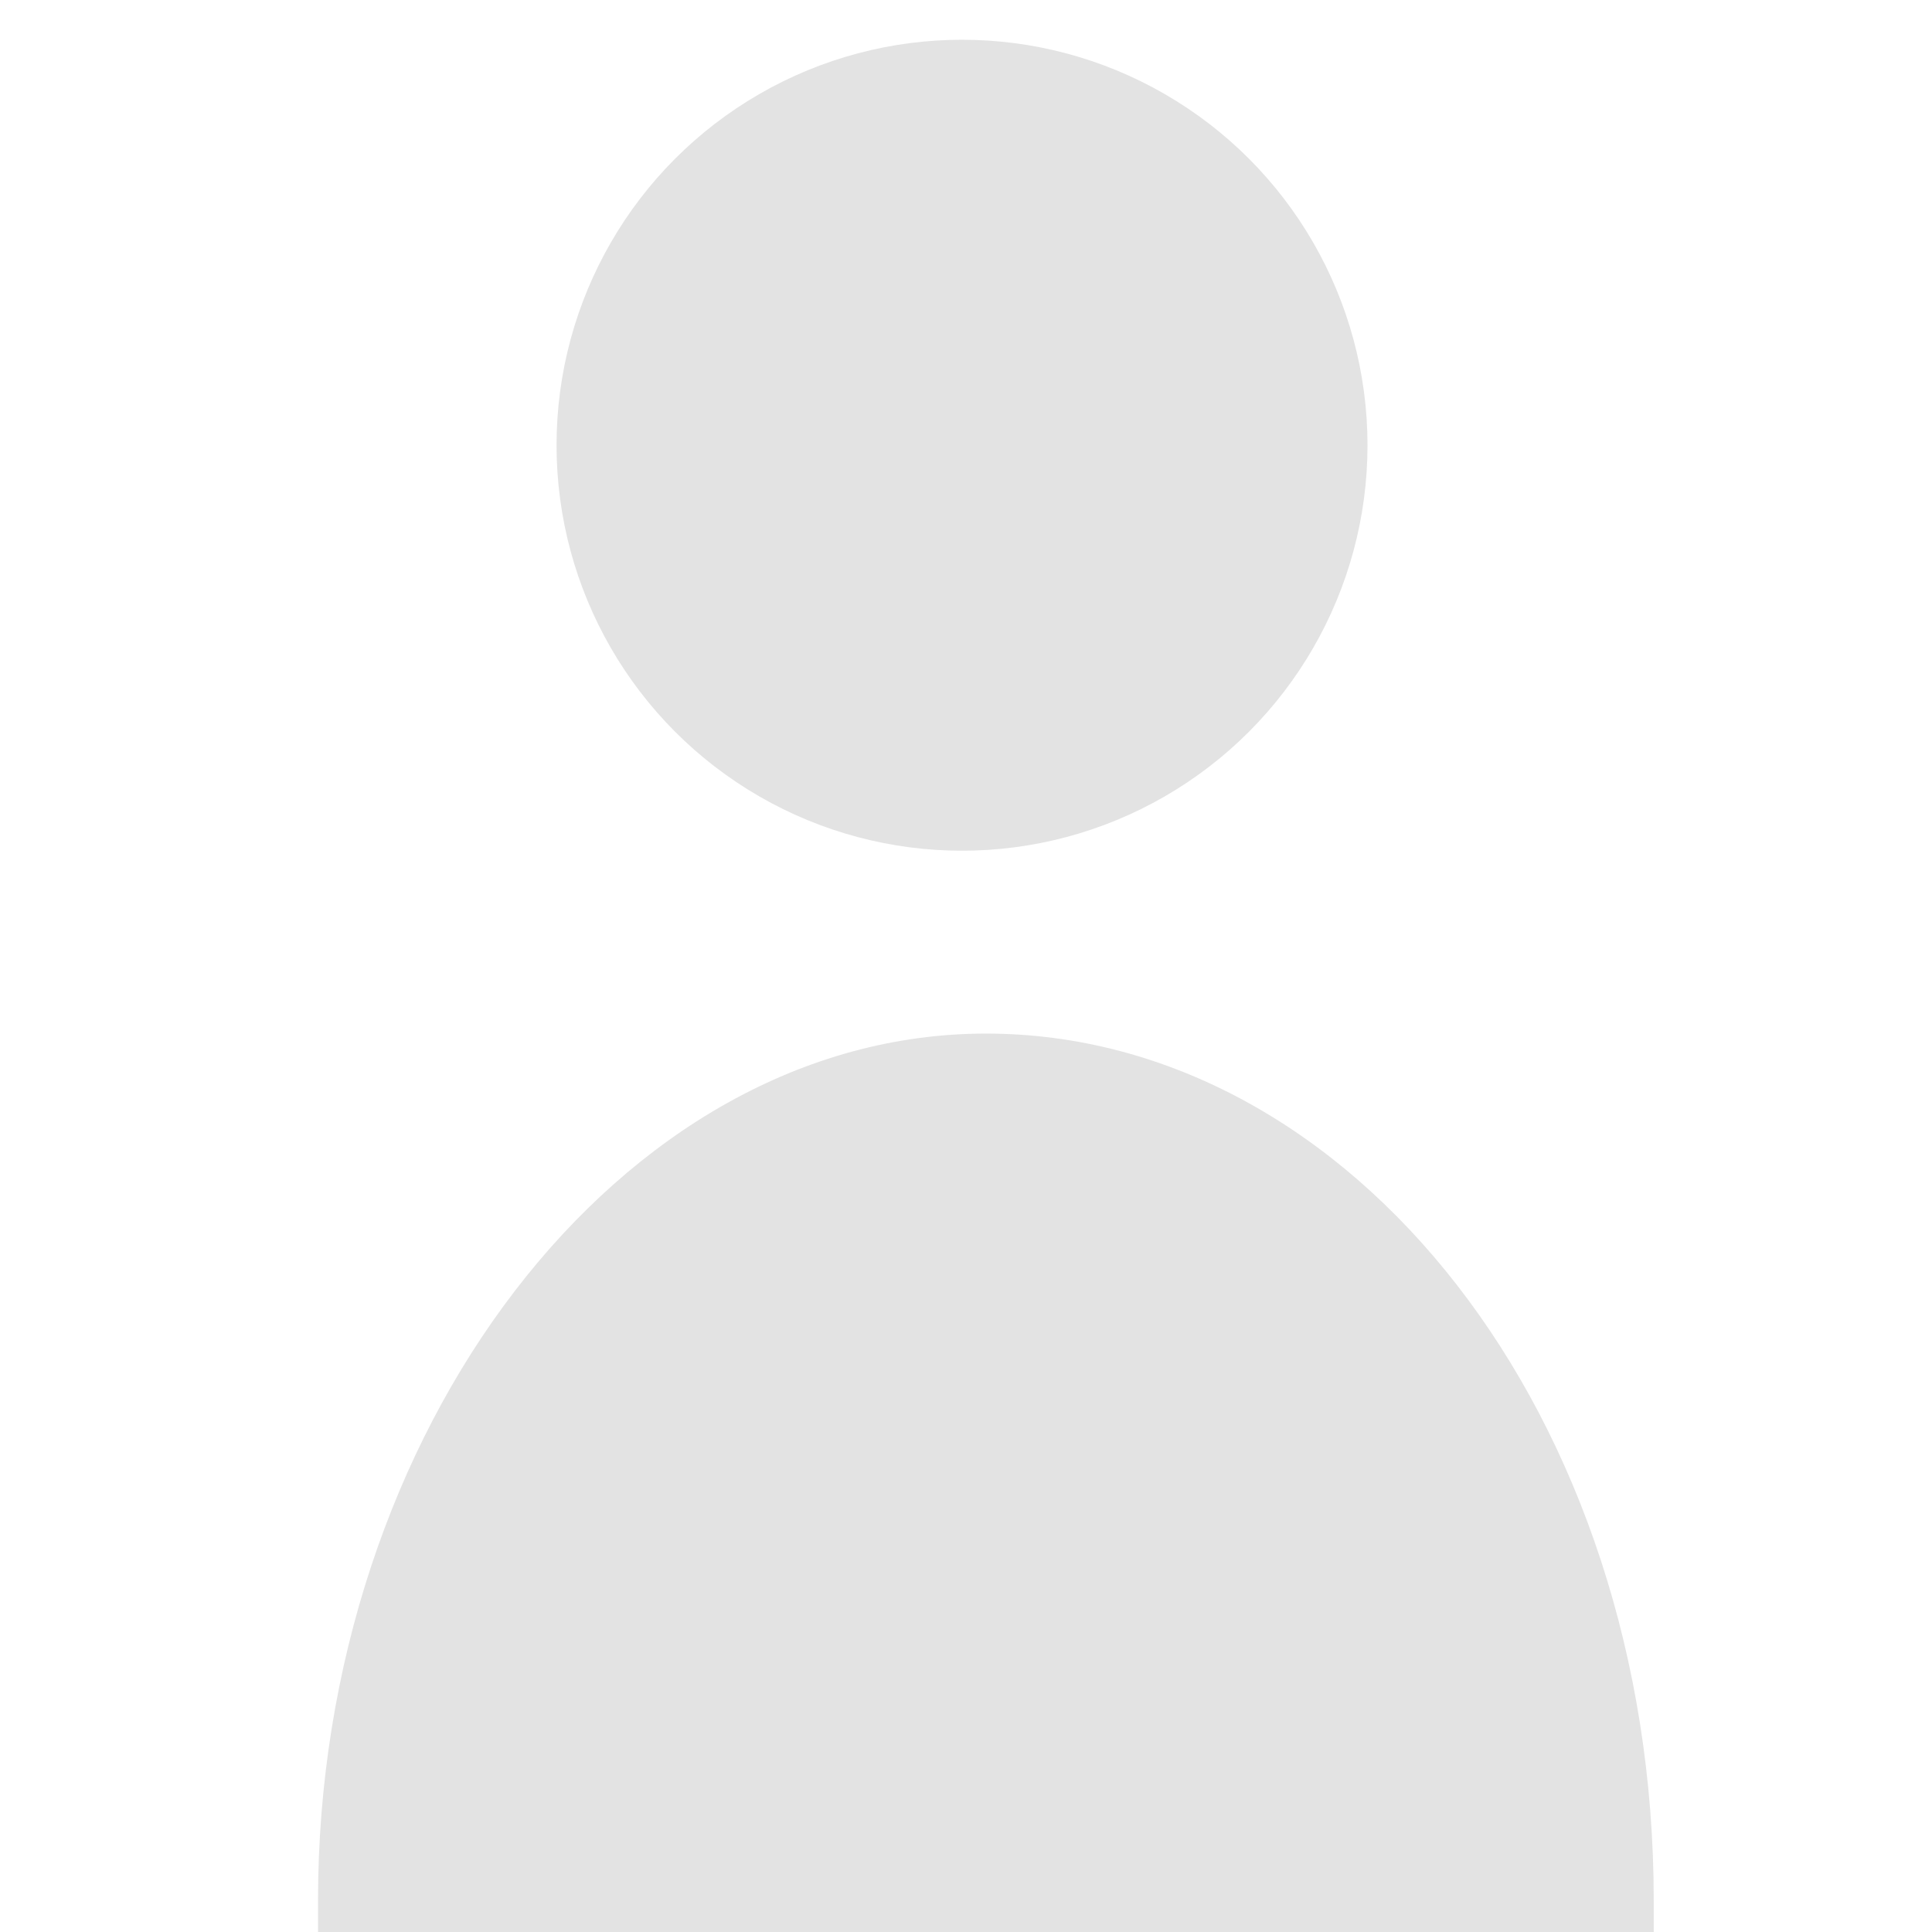 <?xml version="1.0" encoding="utf-8"?>
<!-- Generator: Adobe Illustrator 26.0.1, SVG Export Plug-In . SVG Version: 6.00 Build 0)  -->
<svg version="1.1" id="layer_1" xmlns="http://www.w3.org/2000/svg" xmlns:xlink="http://www.w3.org/1999/xlink" x="0px" y="0px"
	 viewBox="0 0 24.3 24.3" style="enable-background:new 0 0 24.3 24.3;" xml:space="preserve">
<style type="text/css">
	.st0{fill:#E3E3E3;}
</style>
<circle class="st0" cx="12.1" cy="5.6" r="5.1"/>
<path class="st0" d="M20.8,24.3c0-0.2,0-0.4,0-0.4c0-6.1-3.8-10.9-8.4-10.9S4,18,4,23.9c0,0.2,0,0.4,0,0.4H20.8z"/>
</svg>

